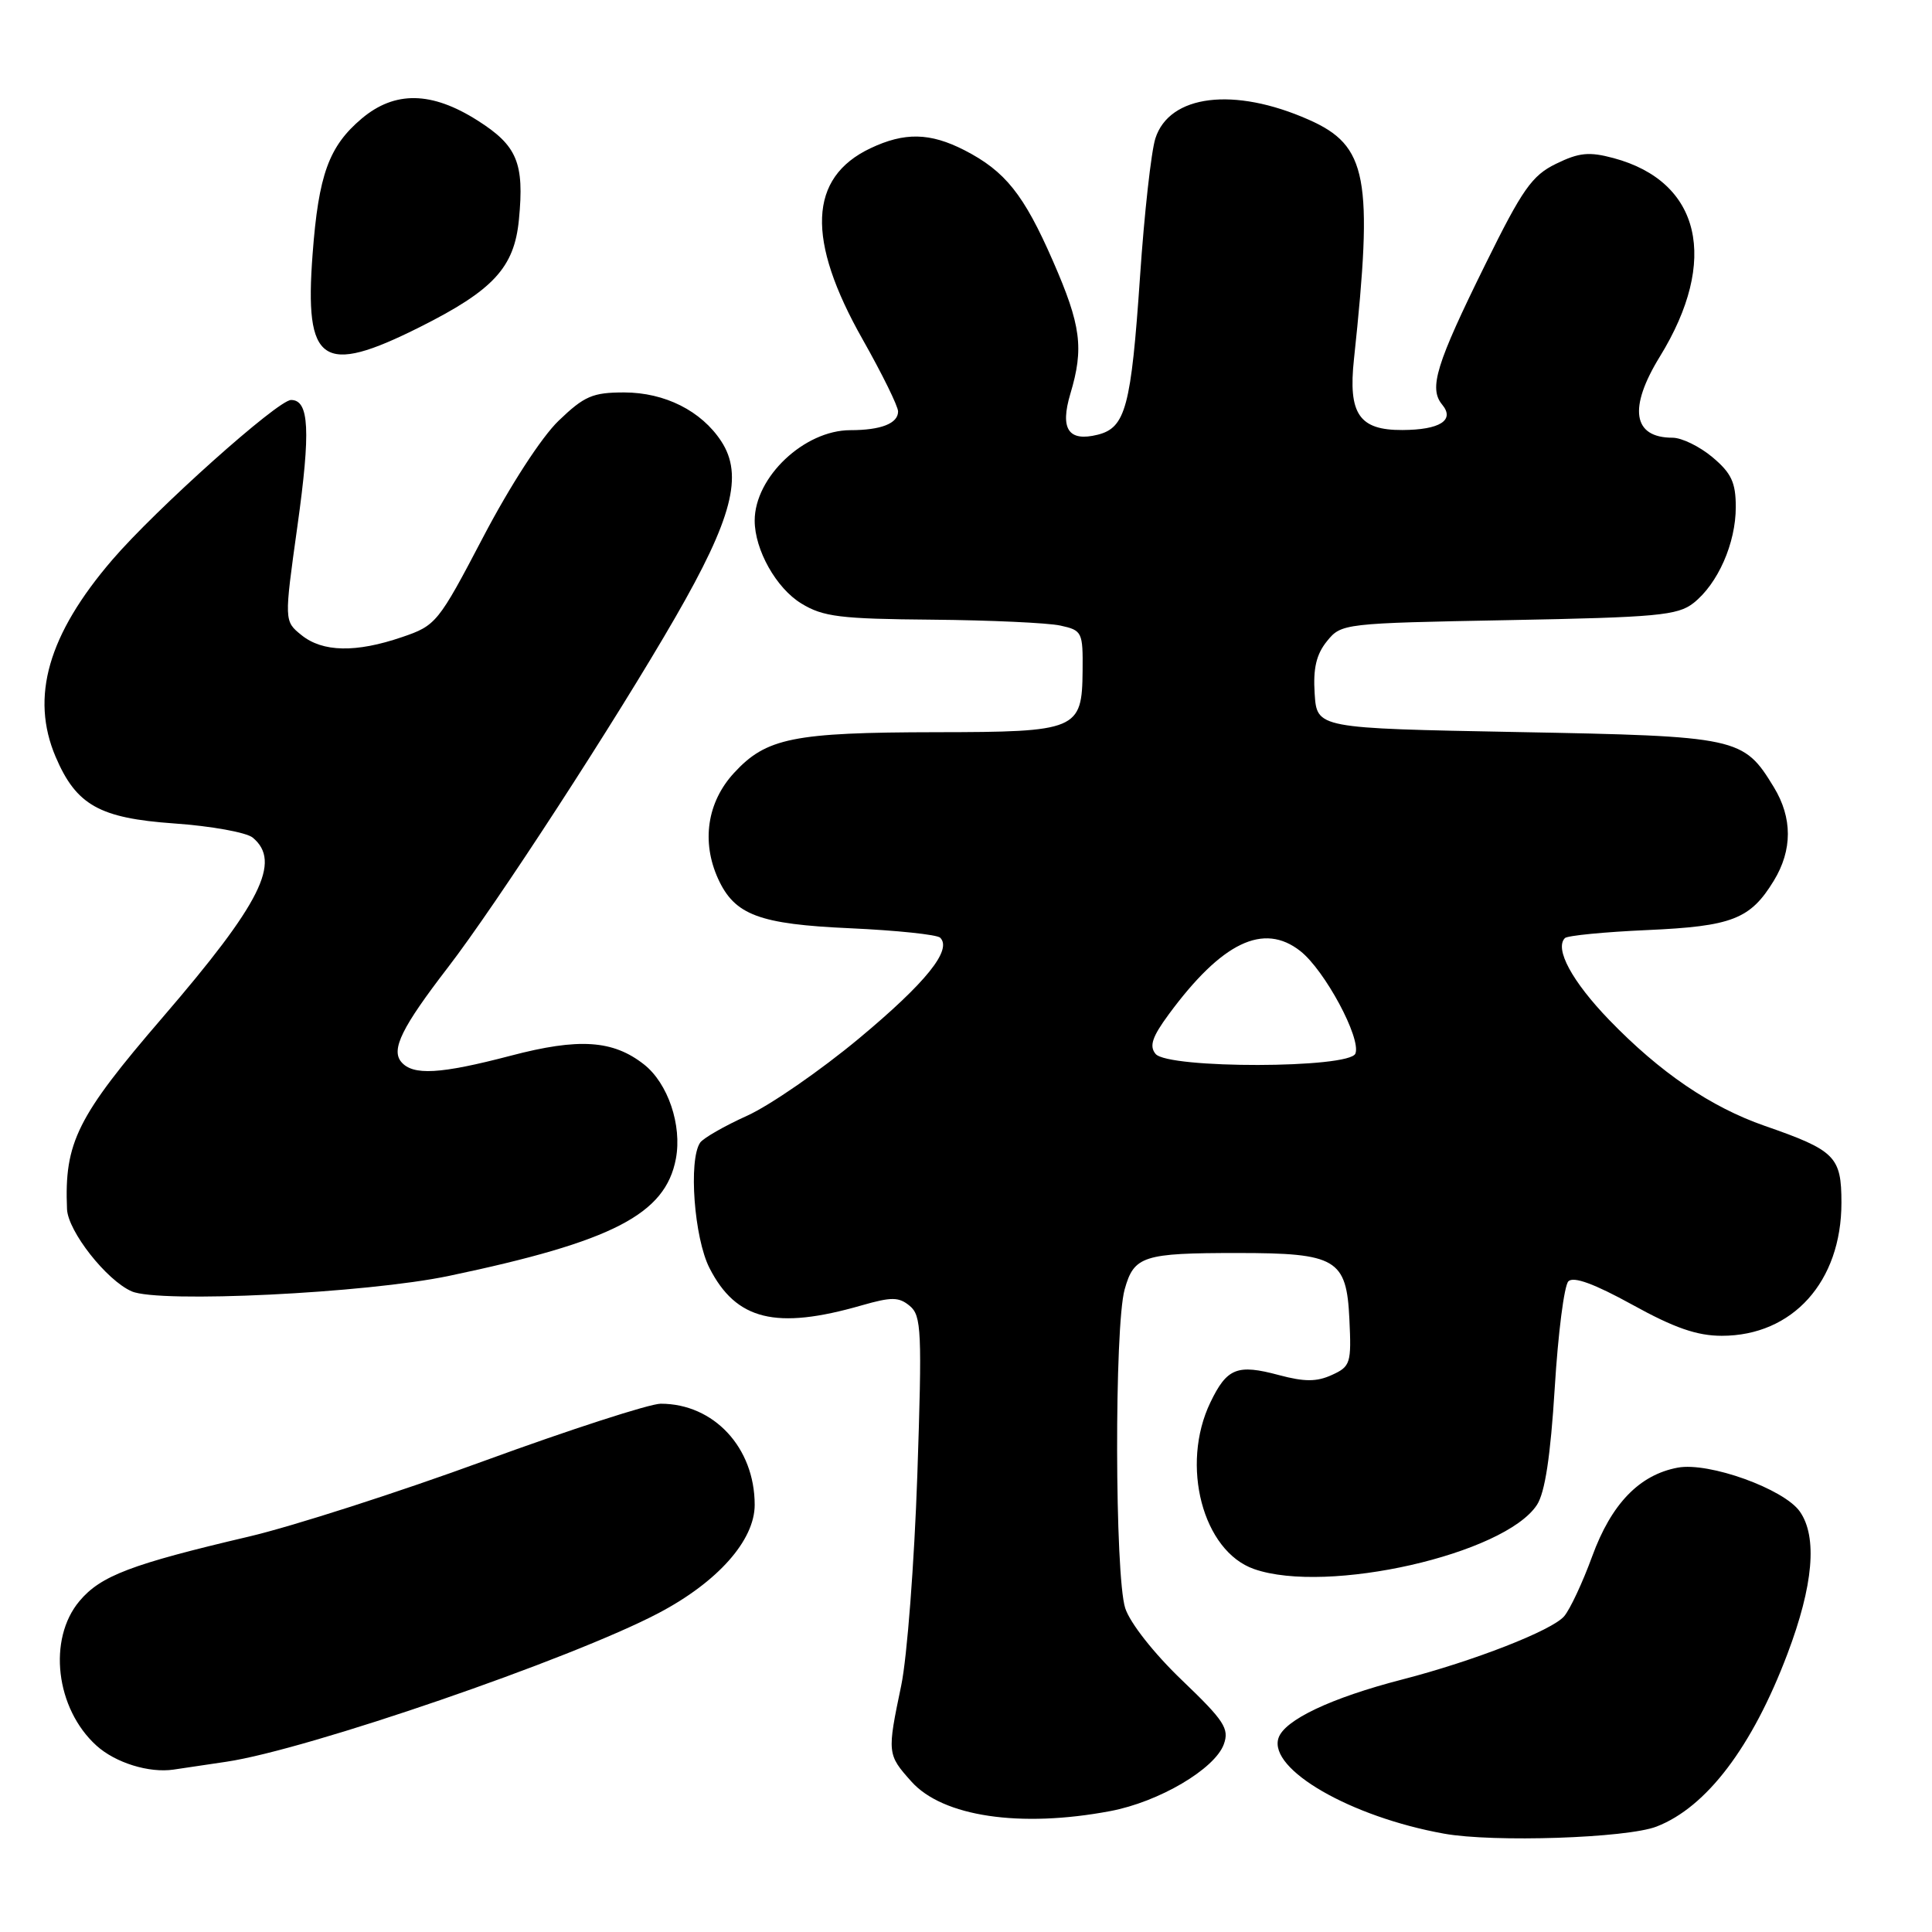<?xml version="1.0" encoding="UTF-8" standalone="no"?>
<!DOCTYPE svg PUBLIC "-//W3C//DTD SVG 1.1//EN" "http://www.w3.org/Graphics/SVG/1.1/DTD/svg11.dtd" >
<svg xmlns="http://www.w3.org/2000/svg" xmlns:xlink="http://www.w3.org/1999/xlink" version="1.1" viewBox="0 0 256 256">
 <g >
 <path fill="currentColor"
d=" M 219.50 242.03 C 226.12 239.47 232.18 231.48 236.84 219.16 C 240.28 210.08 240.84 203.65 238.49 200.29 C 236.38 197.28 226.42 193.70 222.31 194.47 C 217.22 195.42 213.51 199.27 210.97 206.23 C 209.71 209.68 208.04 213.25 207.26 214.16 C 205.67 216.04 195.26 220.10 185.81 222.54 C 176.36 224.98 170.16 227.92 169.40 230.32 C 168.08 234.46 178.98 240.75 191.35 242.97 C 197.89 244.15 215.56 243.56 219.50 242.03 Z  M 147.11 239.98 C 153.56 238.77 160.96 234.41 162.16 231.13 C 162.91 229.06 162.23 228.01 156.61 222.63 C 152.91 219.09 149.74 215.06 149.10 213.10 C 147.71 208.81 147.65 175.80 149.02 170.86 C 150.26 166.41 151.46 166.03 164.00 166.03 C 177.09 166.03 178.42 166.82 178.80 174.77 C 179.08 180.64 178.95 181.07 176.48 182.19 C 174.47 183.11 172.86 183.11 169.48 182.21 C 163.94 180.72 162.58 181.26 160.38 185.83 C 156.38 194.14 159.37 205.54 166.18 207.91 C 175.86 211.29 199.36 205.95 203.65 199.41 C 204.72 197.78 205.45 192.95 206.01 183.92 C 206.45 176.70 207.26 170.34 207.82 169.78 C 208.50 169.10 211.26 170.11 216.29 172.88 C 221.84 175.95 224.87 177.00 228.14 177.00 C 237.54 177.00 244.00 169.82 244.00 159.37 C 244.00 153.25 243.19 152.43 233.83 149.18 C 226.68 146.69 219.97 142.12 213.23 135.15 C 208.31 130.05 205.96 125.71 207.36 124.30 C 207.70 123.97 212.59 123.49 218.23 123.24 C 229.51 122.74 231.93 121.80 235.04 116.70 C 237.52 112.63 237.52 108.37 235.04 104.30 C 231.01 97.69 230.38 97.55 201.05 97.00 C 174.50 96.50 174.50 96.50 174.20 91.92 C 173.98 88.56 174.42 86.70 175.83 84.96 C 177.73 82.61 178.02 82.58 199.90 82.17 C 219.55 81.80 222.30 81.55 224.39 79.91 C 227.63 77.36 230.00 71.98 230.00 67.19 C 230.00 63.94 229.42 62.69 226.92 60.59 C 225.23 59.17 222.85 58.00 221.62 58.00 C 216.35 58.00 215.74 54.08 219.94 47.25 C 227.80 34.48 225.37 24.06 213.81 20.95 C 210.57 20.08 209.24 20.21 206.19 21.70 C 203.00 23.25 201.73 25.06 196.83 35.00 C 190.27 48.29 189.30 51.45 191.10 53.62 C 192.81 55.68 190.79 56.96 185.82 56.98 C 180.09 57.01 178.62 54.85 179.41 47.56 C 181.98 23.48 181.20 19.30 173.41 15.86 C 163.52 11.48 154.94 12.54 153.09 18.35 C 152.54 20.08 151.62 28.32 151.06 36.65 C 149.88 53.92 149.15 56.67 145.46 57.60 C 141.57 58.57 140.43 56.86 141.83 52.17 C 143.64 46.13 143.25 43.12 139.53 34.61 C 135.67 25.77 133.20 22.68 127.79 19.90 C 123.23 17.57 119.86 17.50 115.33 19.65 C 107.13 23.54 106.80 31.73 114.32 45.00 C 116.89 49.55 119.00 53.83 119.00 54.52 C 119.00 56.11 116.74 57.00 112.67 57.00 C 106.57 57.01 100.00 63.22 100.00 68.98 C 100.00 72.86 102.86 77.95 106.19 79.97 C 109.06 81.73 111.35 82.01 123.50 82.11 C 131.20 82.18 138.85 82.53 140.50 82.89 C 143.39 83.52 143.50 83.75 143.45 88.89 C 143.38 96.73 142.74 97.00 124.06 97.02 C 105.10 97.05 101.53 97.77 97.25 102.43 C 93.70 106.29 92.92 111.53 95.15 116.44 C 97.35 121.25 100.58 122.46 112.67 123.00 C 118.81 123.28 124.17 123.84 124.58 124.25 C 126.20 125.86 122.69 130.21 113.82 137.60 C 108.71 141.85 102.05 146.45 99.02 147.83 C 95.98 149.20 93.17 150.82 92.77 151.41 C 91.21 153.71 91.98 164.05 94.01 168.02 C 97.54 174.94 102.82 176.24 114.17 172.97 C 118.15 171.83 119.10 171.84 120.55 173.04 C 122.10 174.33 122.19 176.36 121.55 195.48 C 121.15 207.04 120.20 219.57 119.42 223.32 C 117.54 232.32 117.56 232.48 120.76 236.06 C 124.91 240.71 135.19 242.23 147.11 239.98 Z  M 30.00 233.44 C 40.73 231.85 75.72 219.82 87.27 213.74 C 95.10 209.62 100.00 204.10 100.00 199.40 C 100.00 191.82 94.59 186.00 87.55 186.00 C 86.10 186.00 75.59 189.40 64.20 193.56 C 52.82 197.73 38.78 202.24 33.00 203.60 C 17.37 207.27 13.34 208.80 10.53 212.15 C 6.29 217.19 7.37 226.41 12.79 231.31 C 15.30 233.58 19.75 234.96 23.00 234.48 C 24.38 234.27 27.52 233.81 30.00 233.44 Z  M 59.50 169.06 C 81.19 164.51 88.18 160.90 89.56 153.53 C 90.39 149.10 88.51 143.54 85.33 141.04 C 81.22 137.81 76.70 137.51 67.66 139.89 C 58.30 142.34 54.70 142.54 53.16 140.70 C 51.80 139.06 53.26 136.11 59.33 128.22 C 65.76 119.87 81.65 95.40 89.49 81.79 C 97.03 68.71 98.52 62.97 95.57 58.47 C 92.93 54.44 88.10 52.01 82.71 52.00 C 78.53 52.00 77.42 52.48 74.02 55.75 C 71.75 57.93 67.58 64.37 64.02 71.17 C 58.07 82.53 57.78 82.89 53.27 84.42 C 47.16 86.51 42.74 86.42 39.94 84.15 C 37.65 82.30 37.65 82.30 39.41 69.71 C 41.18 57.06 40.97 53.00 38.57 53.00 C 36.82 53.00 20.65 67.46 14.88 74.18 C 6.37 84.09 4.00 92.36 7.37 100.28 C 10.10 106.68 13.17 108.41 23.06 109.11 C 27.96 109.45 32.66 110.30 33.49 110.99 C 37.33 114.18 34.59 119.66 21.54 134.82 C 10.21 147.98 8.51 151.38 8.88 160.22 C 9.01 163.15 14.11 169.65 17.45 171.11 C 21.05 172.70 48.57 171.36 59.50 169.06 Z  M 55.63 43.34 C 65.38 38.45 68.15 35.45 68.76 29.10 C 69.49 21.58 68.53 19.29 63.27 15.96 C 57.19 12.10 52.32 12.02 47.94 15.70 C 43.58 19.38 42.21 23.13 41.42 33.68 C 40.32 48.22 42.68 49.83 55.63 43.34 Z  M 153.12 139.65 C 152.26 138.61 152.67 137.39 154.87 134.40 C 161.91 124.85 167.43 122.19 172.30 126.02 C 175.54 128.57 180.38 137.57 179.60 139.60 C 178.84 141.59 154.77 141.63 153.12 139.65 Z "/>
</g>
</svg>